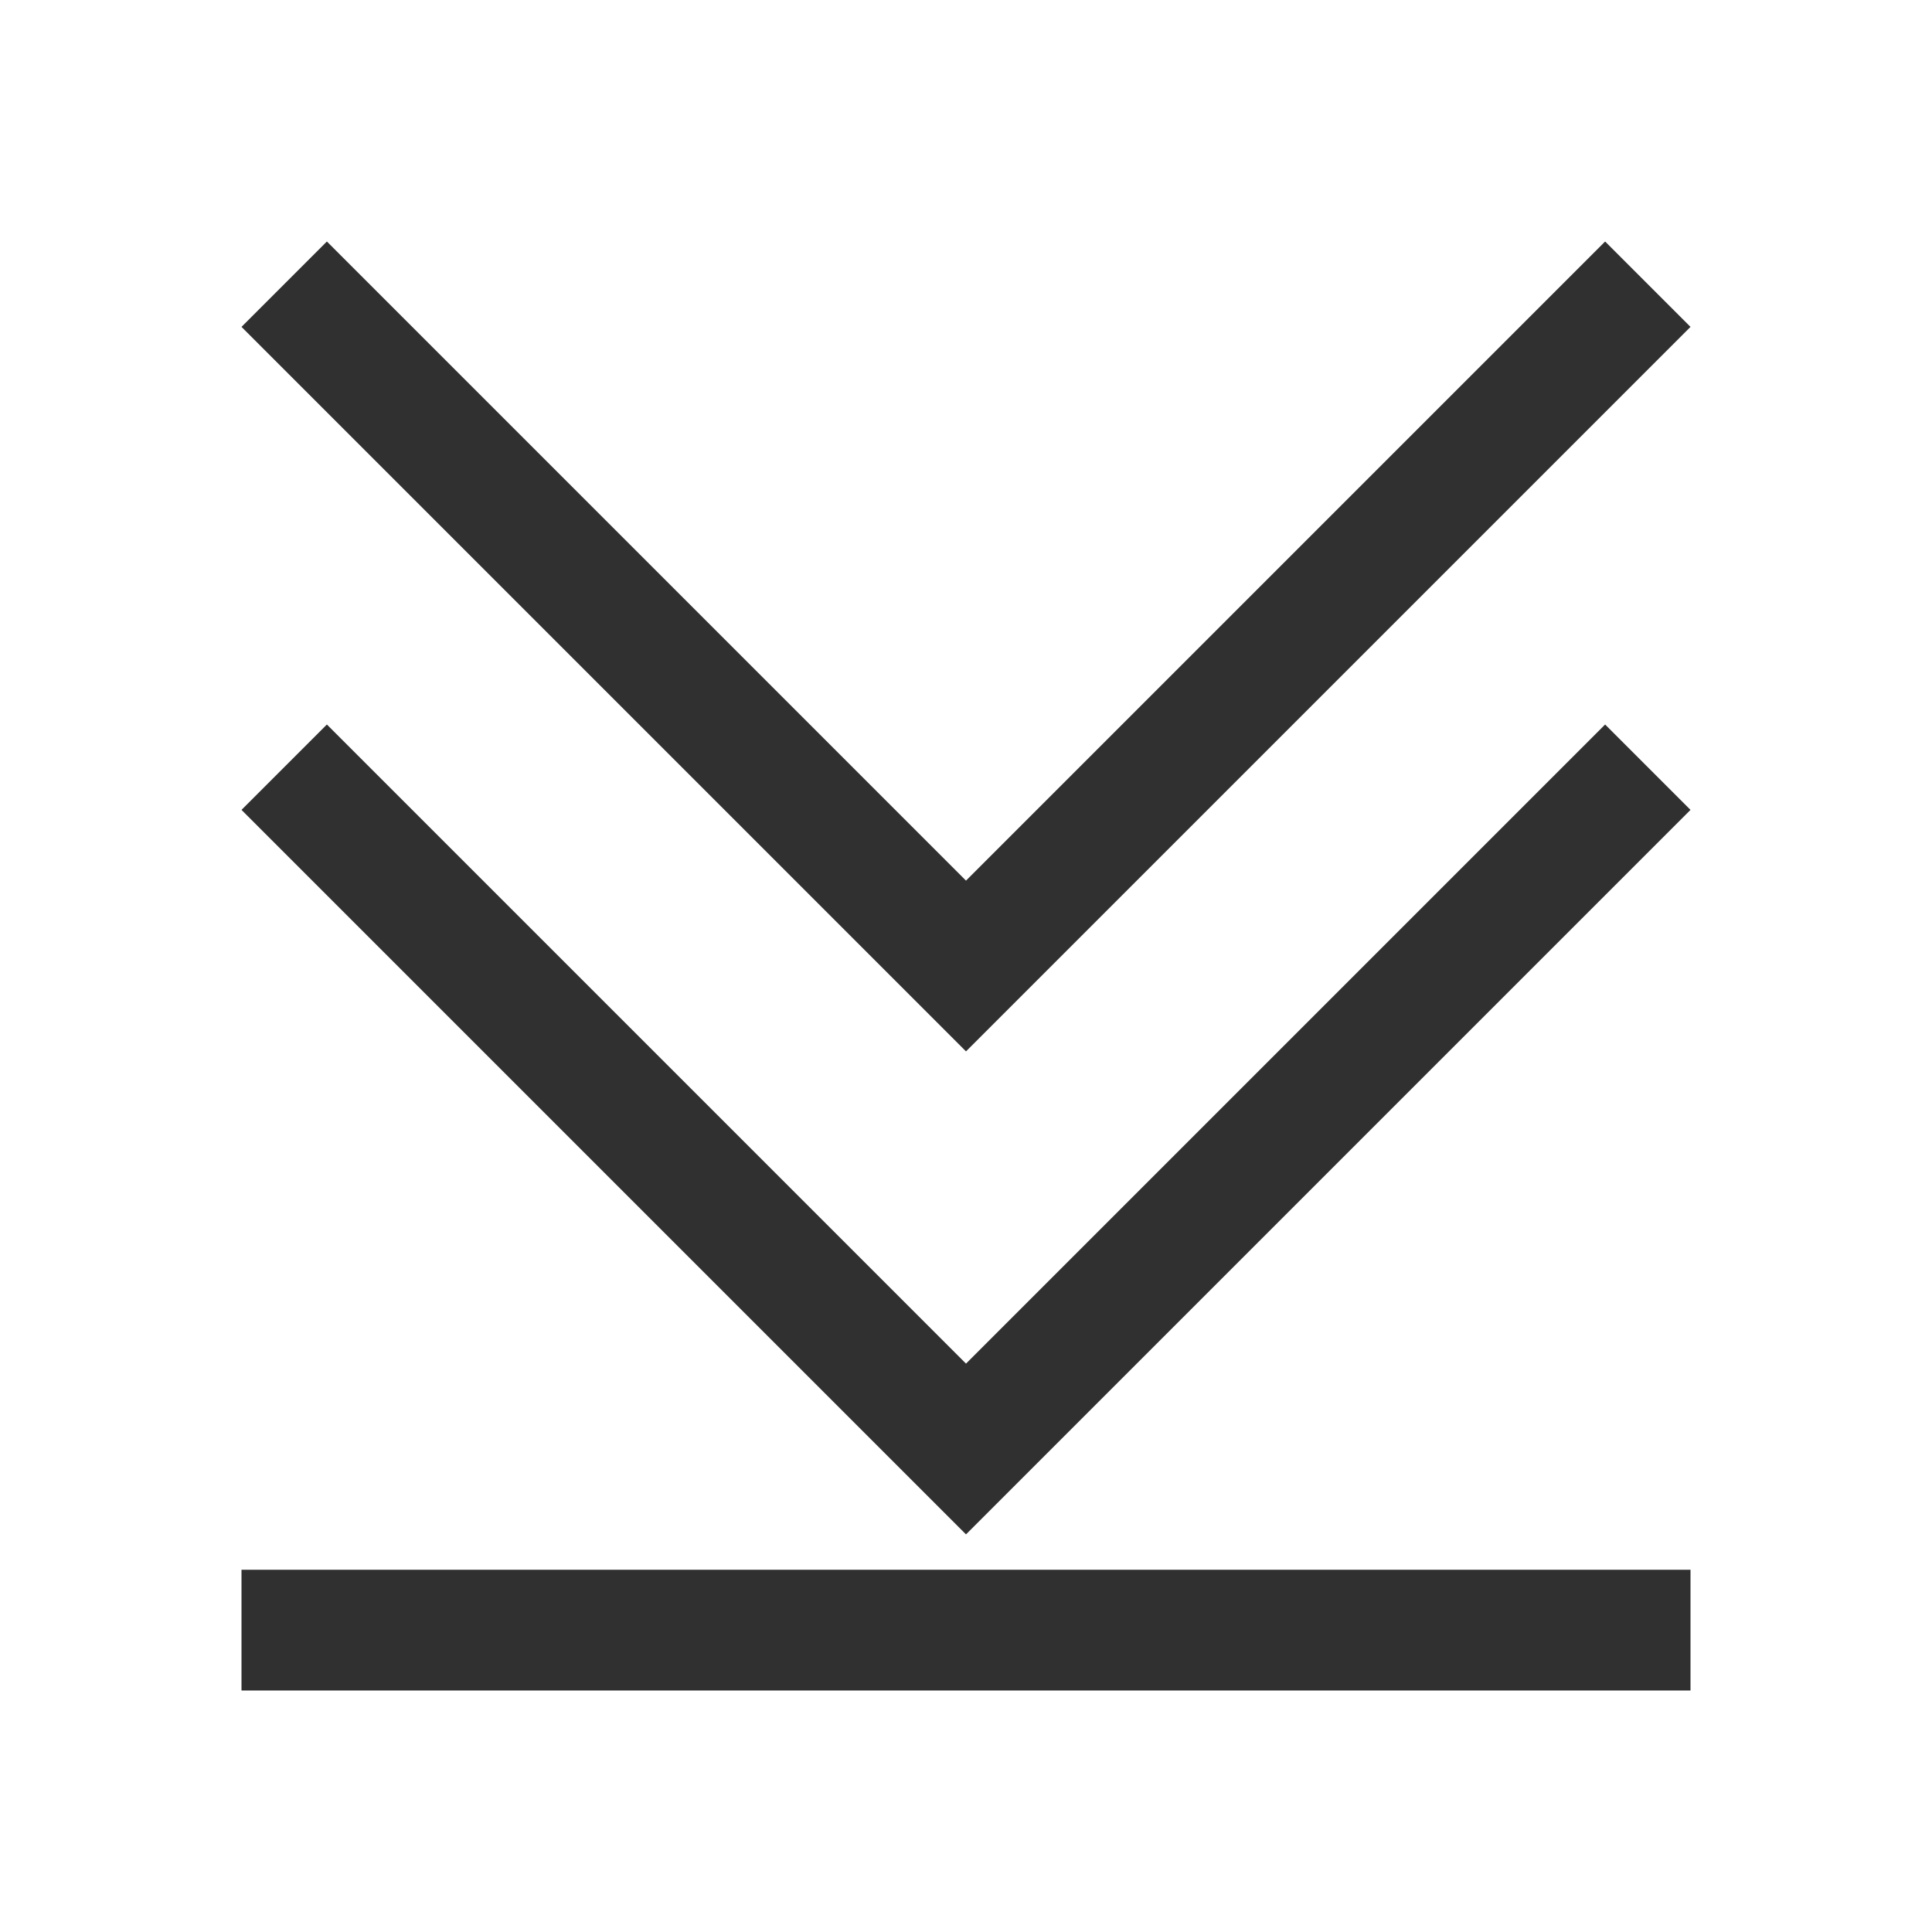 <svg version="1.1" viewBox="0 0 16 16" xmlns="http://www.w3.org/2000/svg">
<style id="current-color-scheme" type="text/css">.ColorScheme-Text {
            color:#232629;
        }</style>
<g class="ColorScheme-Text" fill="#303030">
<path d="M8 8.707l-6-6L2.707 2 8 7.293 13.293 2l.707.707z"/>
<path d="M8 12.707l-6-6L2.707 6 8 11.293 13.293 6l.707.707z"/>
<path d="M2 13h12v1H2z"/>
</g>
</svg>

